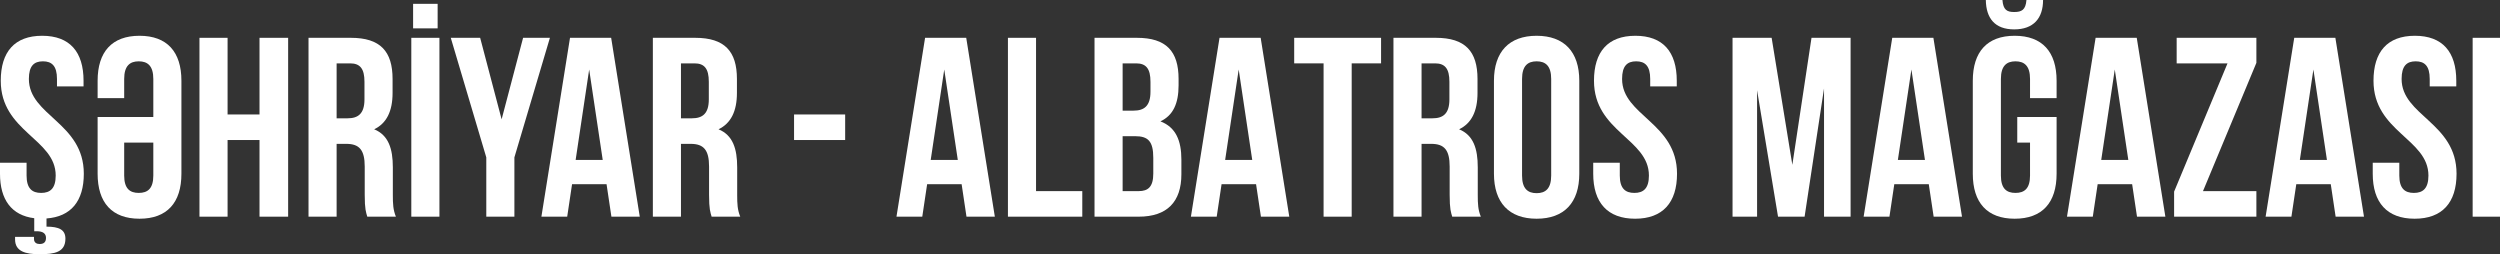 <svg width="236" height="24" viewBox="0 0 236 24" fill="none" xmlns="http://www.w3.org/2000/svg">
<rect x="0" y="0" width="236" height="24" fill="#333333" stroke="none"/>
<g clip-path="url(#clip0_28_2)">
<path d="M233.418 20.454V3.57H236.071V20.454H233.418Z" fill="white"/>
<path d="M224.058 7.622C224.058 4.897 225.361 3.377 227.966 3.377C230.571 3.377 231.873 4.897 231.873 7.622V8.153H229.365V7.453C229.365 6.223 228.882 5.789 228.038 5.789C227.194 5.789 226.712 6.223 226.712 7.453C226.712 10.927 231.898 11.578 231.898 16.402C231.898 19.128 230.547 20.647 227.942 20.647C225.337 20.647 223.986 19.128 223.986 16.402V15.365H226.495V16.571C226.495 17.801 227.025 18.211 227.869 18.211C228.714 18.211 229.244 17.801 229.244 16.571C229.244 13.098 224.058 12.446 224.058 7.622Z" fill="white"/>
<path d="M220.459 3.57L223.16 20.454H220.483L220.025 17.391H216.769L216.31 20.454H213.874L216.576 3.57H220.459ZM218.385 6.561L217.106 15.099H219.663L218.385 6.561Z" fill="white"/>
<path d="M205.477 3.57H213.003V5.934L207.962 18.042H213.003V20.454H205.236V18.09L210.277 5.982H205.477V3.57Z" fill="white"/>
<path d="M201.709 3.57L204.411 20.454H201.733L201.275 17.391H198.019L197.56 20.454H195.124L197.826 3.57H201.709ZM199.635 6.561L198.356 15.099H200.913L199.635 6.561Z" fill="white"/>
<path d="M190.429 13.459V11.047H194.143V16.402C194.143 19.128 192.792 20.647 190.187 20.647C187.582 20.647 186.232 19.128 186.232 16.402V7.622C186.232 4.896 187.582 3.377 190.187 3.377C192.792 3.377 194.143 4.896 194.143 7.622V9.262H191.635V7.453C191.635 6.223 191.104 5.789 190.26 5.789C189.416 5.789 188.885 6.223 188.885 7.453V16.571C188.885 17.801 189.416 18.211 190.26 18.211C191.104 18.211 191.635 17.801 191.635 16.571V13.459H190.429ZM191.297 0H192.865C192.865 1.713 191.972 2.774 190.139 2.774C188.306 2.774 187.486 1.713 187.462 0H189.03C189.102 0.941 189.464 1.134 190.139 1.134C190.839 1.134 191.225 0.941 191.297 0Z" fill="white"/>
<path d="M182.512 3.57L185.213 20.454H182.536L182.077 17.391H178.821L178.363 20.454H175.927L178.628 3.57H182.512ZM180.437 6.561L179.159 15.099H181.716L180.437 6.561Z" fill="white"/>
<path d="M167.243 3.57L169.197 15.558L171.006 3.57H174.696V20.454H172.188V8.346L170.354 20.454H167.846L165.868 8.515V20.454H163.552V3.57H167.243Z" fill="white"/>
<path d="M150.472 7.622C150.472 4.897 151.775 3.377 154.38 3.377C156.985 3.377 158.287 4.897 158.287 7.622V8.153H155.779V7.453C155.779 6.223 155.296 5.789 154.452 5.789C153.608 5.789 153.125 6.223 153.125 7.453C153.125 10.927 158.311 11.578 158.311 16.402C158.311 19.128 156.96 20.647 154.355 20.647C151.75 20.647 150.4 19.128 150.4 16.402V15.365H152.908V16.571C152.908 17.801 153.439 18.211 154.283 18.211C155.127 18.211 155.658 17.801 155.658 16.571C155.658 13.098 150.472 12.446 150.472 7.622Z" fill="white"/>
<path d="M143.682 7.453V16.571C143.682 17.801 144.213 18.235 145.057 18.235C145.902 18.235 146.432 17.801 146.432 16.571V7.453C146.432 6.223 145.902 5.789 145.057 5.789C144.213 5.789 143.682 6.223 143.682 7.453ZM141.029 16.402V7.622C141.029 4.897 142.452 3.377 145.057 3.377C147.662 3.377 149.085 4.897 149.085 7.622V16.402C149.085 19.128 147.662 20.647 145.057 20.647C142.452 20.647 141.029 19.128 141.029 16.402Z" fill="white"/>
<path d="M139.791 20.454H137.089C136.969 20.02 136.848 19.779 136.848 18.38V15.726C136.848 14.159 136.342 13.58 135.111 13.58H134.195V20.454H131.542V3.57H135.546C138.319 3.57 139.477 4.848 139.477 7.453V8.78C139.477 10.517 138.898 11.65 137.741 12.205C139.091 12.76 139.501 14.038 139.501 15.799V18.404C139.501 19.248 139.525 19.803 139.791 20.454ZM135.473 5.982H134.195V11.168H135.232C136.221 11.168 136.824 10.734 136.824 9.383V7.719C136.824 6.488 136.414 5.982 135.473 5.982Z" fill="white"/>
<path d="M122.172 5.982V3.57H130.373V5.982H127.599V20.454H124.946V5.982H122.172Z" fill="white"/>
<path d="M119.007 3.57L121.708 20.454H119.031L118.573 17.391H115.316L114.858 20.454H112.422L115.123 3.57H119.007ZM116.933 6.561L115.654 15.099H118.211L116.933 6.561Z" fill="white"/>
<path d="M103.323 3.57H107.327C110.1 3.57 111.258 4.848 111.258 7.453V8.056C111.258 9.793 110.727 10.902 109.546 11.457C110.993 12.012 111.523 13.266 111.523 15.075V16.45C111.523 19.055 110.173 20.454 107.495 20.454H103.323V3.57ZM107.158 12.856H105.976V18.042H107.495C108.388 18.042 108.87 17.632 108.87 16.378V14.906C108.87 13.339 108.388 12.856 107.158 12.856ZM107.254 5.982H105.976V10.444H107.013C108.002 10.444 108.605 10.01 108.605 8.659V7.719C108.605 6.488 108.195 5.982 107.254 5.982Z" fill="white"/>
<path d="M95.149 20.454V3.57H97.802V18.042H102.168V20.454H95.149Z" fill="white"/>
<path d="M91.212 3.57L93.913 20.454H91.236L90.778 17.391H87.521L87.063 20.454H84.627L87.328 3.57H91.212ZM89.137 6.561L87.859 15.099H90.416L89.137 6.561Z" fill="white"/>
<path d="M74.959 13.218V10.806H79.783V13.218H74.959Z" fill="white"/>
<path d="M69.879 20.454H67.177C67.057 20.02 66.936 19.779 66.936 18.38V15.726C66.936 14.159 66.43 13.58 65.2 13.58H64.283V20.454H61.63V3.57H65.634C68.408 3.57 69.566 4.848 69.566 7.453V8.78C69.566 10.517 68.987 11.65 67.829 12.205C69.18 12.76 69.59 14.038 69.59 15.799V18.404C69.59 19.248 69.614 19.803 69.879 20.454ZM65.561 5.982H64.283V11.168H65.32C66.309 11.168 66.912 10.734 66.912 9.383V7.719C66.912 6.488 66.502 5.982 65.561 5.982Z" fill="white"/>
<path d="M57.693 3.57L60.394 20.454H57.717L57.259 17.391H54.002L53.544 20.454H51.108L53.809 3.57H57.693ZM55.618 6.561L54.34 15.099H56.897L55.618 6.561Z" fill="white"/>
<path d="M45.906 20.454V14.858L42.553 3.57H45.327L47.353 11.264L49.38 3.57H51.912L48.559 14.858V20.454H45.906Z" fill="white"/>
<path d="M38.828 20.454V3.57H41.482V20.454H38.828ZM38.997 0.362H41.313V2.678H38.997V0.362Z" fill="white"/>
<path d="M37.373 20.454H34.671C34.551 20.02 34.43 19.779 34.43 18.38V15.726C34.43 14.159 33.924 13.58 32.694 13.58H31.777V20.454H29.124V3.57H33.128C35.902 3.57 37.059 4.848 37.059 7.453V8.78C37.059 10.517 36.48 11.65 35.323 12.205C36.673 12.76 37.084 14.038 37.084 15.799V18.404C37.084 19.248 37.108 19.803 37.373 20.454ZM33.055 5.982H31.777V11.168H32.814C33.803 11.168 34.406 10.734 34.406 9.383V7.719C34.406 6.488 33.996 5.982 33.055 5.982Z" fill="white"/>
<path d="M21.483 13.218V20.454H18.83V3.57H21.483V10.806H24.498V3.57H27.2V20.454H24.498V13.218H21.483Z" fill="white"/>
<path d="M11.723 13.459V16.571C11.723 17.801 12.254 18.211 13.098 18.211C13.942 18.211 14.473 17.801 14.473 16.571V13.459H11.723ZM14.473 11.047V7.453C14.473 6.223 13.942 5.789 13.098 5.789C12.254 5.789 11.723 6.223 11.723 7.453V9.262H9.215V7.622C9.215 4.897 10.565 3.377 13.17 3.377C15.775 3.377 17.126 4.897 17.126 7.622V16.402C17.126 19.128 15.775 20.647 13.17 20.647C10.565 20.647 9.215 19.128 9.215 16.402V11.047H14.473Z" fill="white"/>
<path d="M0.072 7.622C0.072 4.897 1.375 3.377 3.98 3.377C6.585 3.377 7.887 4.897 7.887 7.622V8.153H5.379V7.453C5.379 6.223 4.896 5.789 4.052 5.789C3.208 5.789 2.726 6.223 2.726 7.453C2.726 10.927 7.912 11.578 7.912 16.402C7.912 18.983 6.705 20.454 4.39 20.623V21.395C5.572 21.395 6.175 21.684 6.175 22.529C6.175 23.807 5.162 24 3.739 24C2.412 24 1.423 23.735 1.423 22.601V22.36H3.208V22.553C3.208 22.915 3.473 23.035 3.739 23.035C4.149 23.035 4.342 22.842 4.342 22.456C4.342 22.046 4.052 21.829 3.473 21.829H3.232V20.599C1.085 20.334 0 18.838 0 16.402V15.365H2.509V16.571C2.509 17.801 3.039 18.211 3.883 18.211C4.728 18.211 5.258 17.801 5.258 16.571C5.258 13.098 0.072 12.446 0.072 7.622Z" fill="white"/>
</g>
<defs>
<clipPath id="clip0_28_2">
<rect width="236" height="24" fill="white"/>
</clipPath>
</defs>
</svg>
